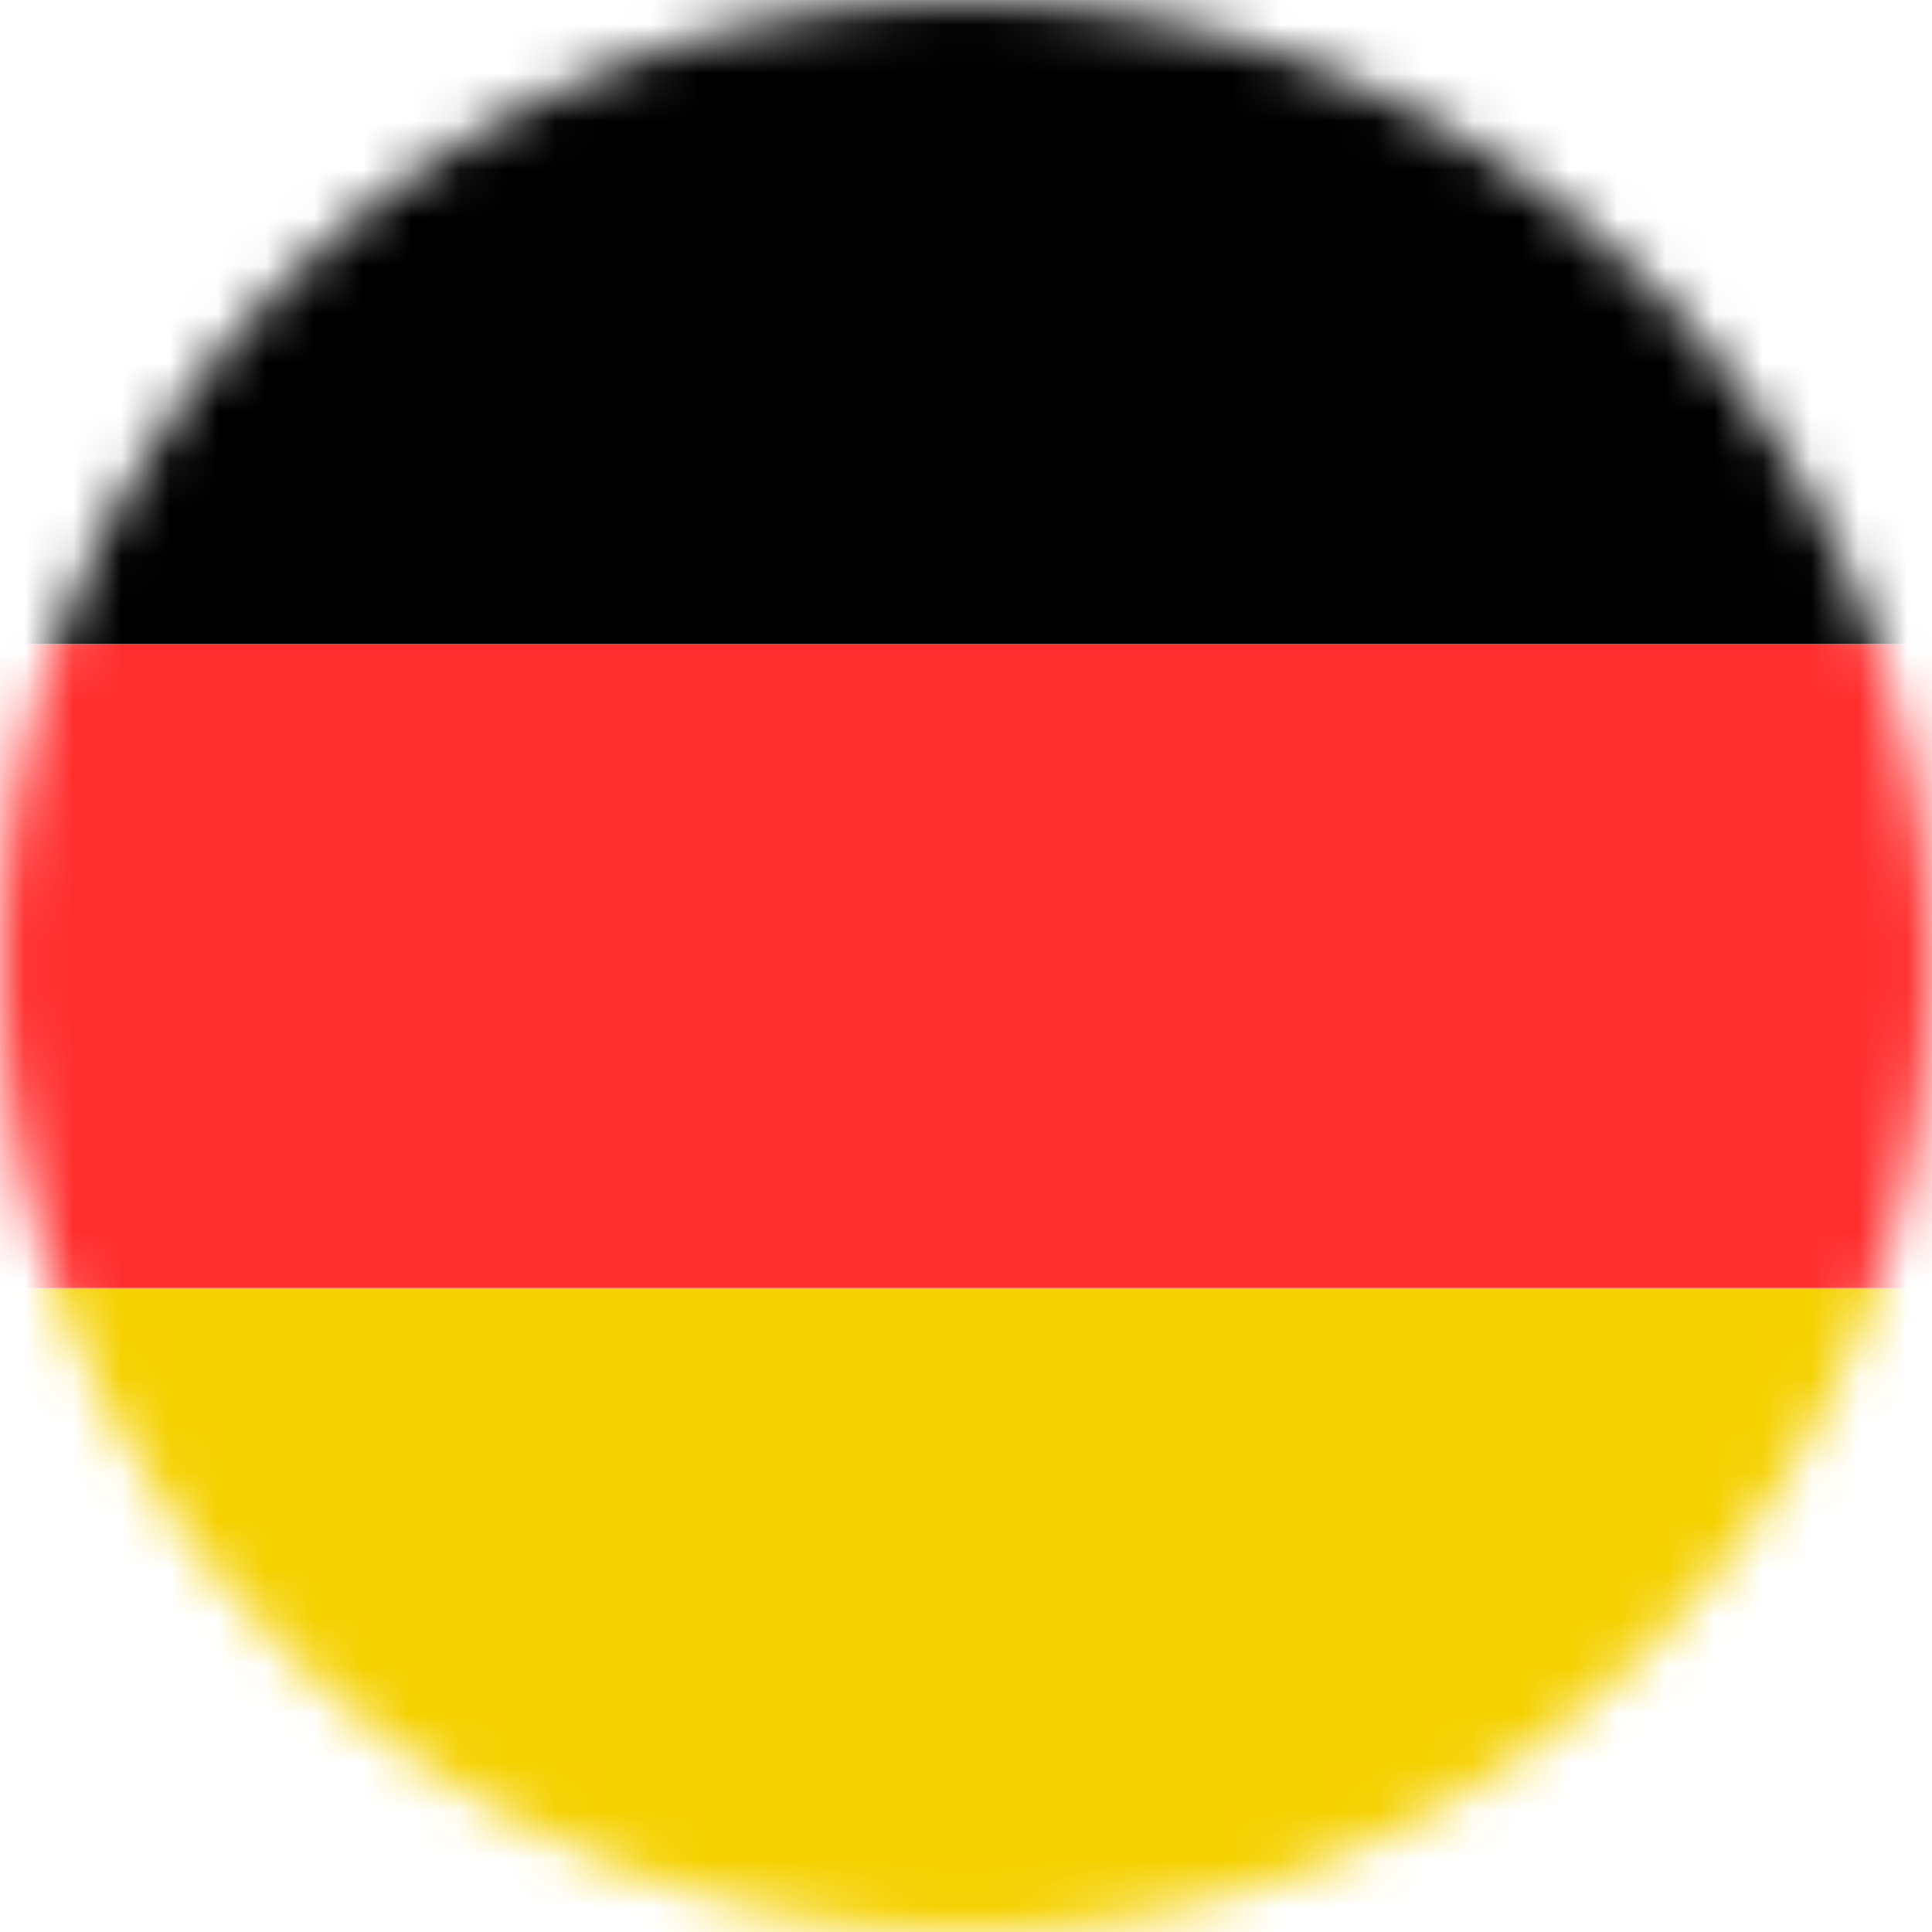 <svg width="40" height="40" viewBox="0 0 40 40" fill="none" xmlns="http://www.w3.org/2000/svg">
<mask id="mask0_6401_43526" style="mask-type:alpha" maskUnits="userSpaceOnUse" x="0" y="0" width="40" height="40">
<circle cx="20" cy="20" r="20" fill="#D9D9D9"/>
</mask>
<g mask="url(#mask0_6401_43526)">
<rect y="40" width="13.333" height="40" transform="rotate(-90 0 40)" fill="#F5D100"/>
<rect y="26.667" width="13.333" height="40" transform="rotate(-90 0 26.667)" fill="#FF2F2F"/>
<rect y="13.333" width="13.333" height="40" transform="rotate(-90 0 13.333)" fill="black"/>
</g>
</svg>
